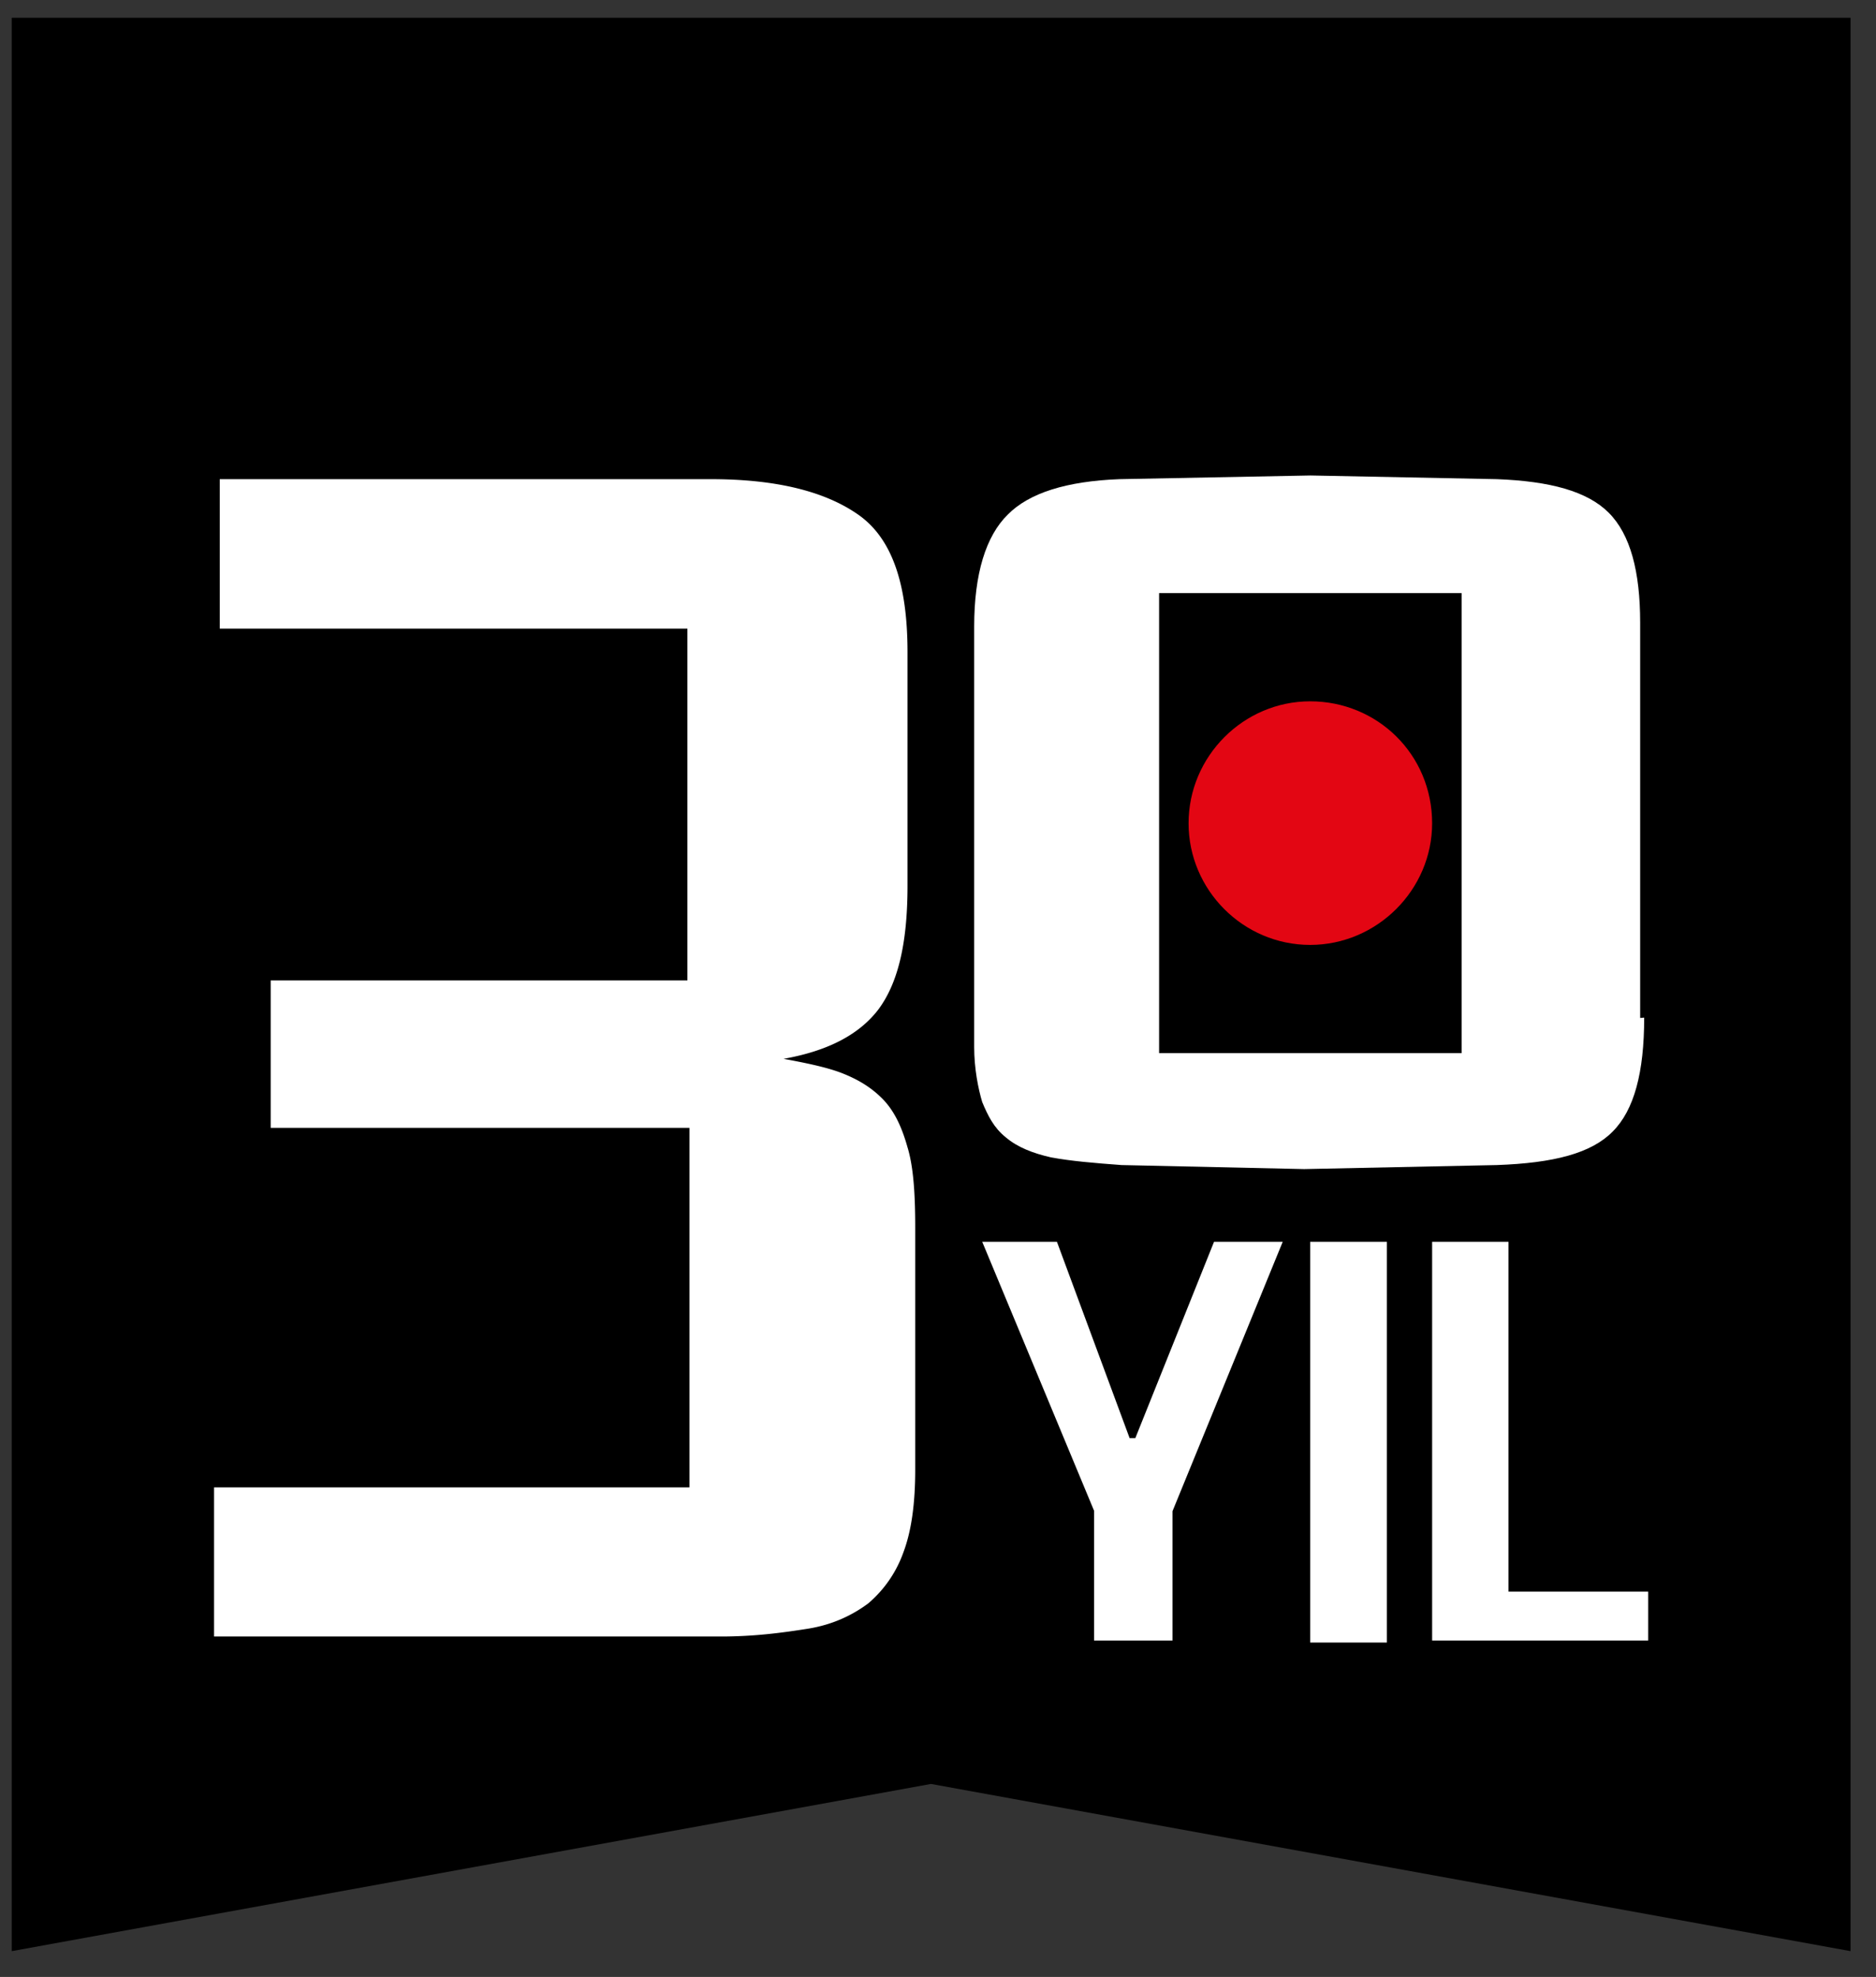 <svg xmlns="http://www.w3.org/2000/svg" xmlns:xlink="http://www.w3.org/1999/xlink" width="56" height="59" viewBox="0 0 56 59"><rect x="0" y="0" width="56" height="59" fill="#333333" stroke="none"/><defs><path id="5utua" d="M1260.24 142.23l-27.45-4.99-27.44 4.99v-57.7h54.89z"/><path id="5utuc" d="M1232.32 127.86c0 1-.11 1.82-.35 2.46a3.57 3.57 0 0 1-1.05 1.53c-.47.35-1.06.64-1.82.76s-1.59.23-2.58.23h-15.13v-4.45h14.19v-10.73h-12.5v-4.4h12.44v-10.5h-13.96V98.3h14.66c1.94 0 3.4.36 4.4 1.06 1 .7 1.47 2.05 1.47 4.1v6.98c0 1.76-.3 2.93-.88 3.7-.59.76-1.53 1.23-2.82 1.46.65.12 1.24.24 1.7.41.47.18.88.41 1.24.77.35.35.58.82.76 1.46.18.59.23 1.41.23 2.4v7.22z"/><path id="5utud" d="M1248.63 101.7h-9.03v13.73h9.03zm5.45 12.67c0 1.64-.3 2.76-.94 3.4-.64.65-1.76.94-3.46 1l-5.75.12-5.45-.12c-.82-.06-1.52-.12-2.11-.23-.53-.12-1-.3-1.35-.6-.35-.28-.53-.64-.7-1.05-.12-.4-.24-1-.24-1.64V102.7c0-1.58.35-2.7 1-3.34.64-.65 1.76-1 3.34-1.06l5.7-.11 5.56.11c1.59.06 2.7.36 3.34 1 .65.65.94 1.76.94 3.28v11.8z"/><path id="5utue" d="M1240 129.1v3.86h-2.34v-3.87l-3.34-8.03h2.23l2.17 5.86h.17l2.35-5.86h2.05z"/><path id="5utuf" d="M1244.11 132.96v-11.9h2.29v11.96h-2.29z"/><path id="5utug" d="M1247.75 132.96v-11.9h2.28v10.44h4.17v1.46z"/><path id="5utuh" d="M1247.75 108.57c0 1.99-1.65 3.63-3.64 3.63-2 0-3.63-1.64-3.63-3.63 0-2 1.64-3.64 3.63-3.64 2 0 3.64 1.58 3.64 3.64z"/><linearGradient id="5utub" x1="1374.47" x2="1429.37" y1="596.36" y2="596.36" gradientUnits="userSpaceOnUse"><stop offset="0"/><stop offset=".32" stop-color="#4a4a49"/><stop offset="1"/></linearGradient></defs><g><g transform="translate(-1205 -84)"><use fill="url(#5utub)" xlink:href="#5utua"/></g><g transform="translate(-1205 -84)"><use fill="#fff" xlink:href="#5utuc"/></g><g transform="translate(-1205 -84)"><use fill="#fff" xlink:href="#5utud"/></g><g transform="translate(-1205 -84)"><use fill="#fff" xlink:href="#5utue"/></g><g transform="translate(-1205 -84)"><use fill="#fff" xlink:href="#5utuf"/></g><g transform="translate(-1205 -84)"><use fill="#fff" xlink:href="#5utug"/></g><g transform="translate(-1205 -84)"><use fill="#e30613" xlink:href="#5utuh"/></g></g></svg>